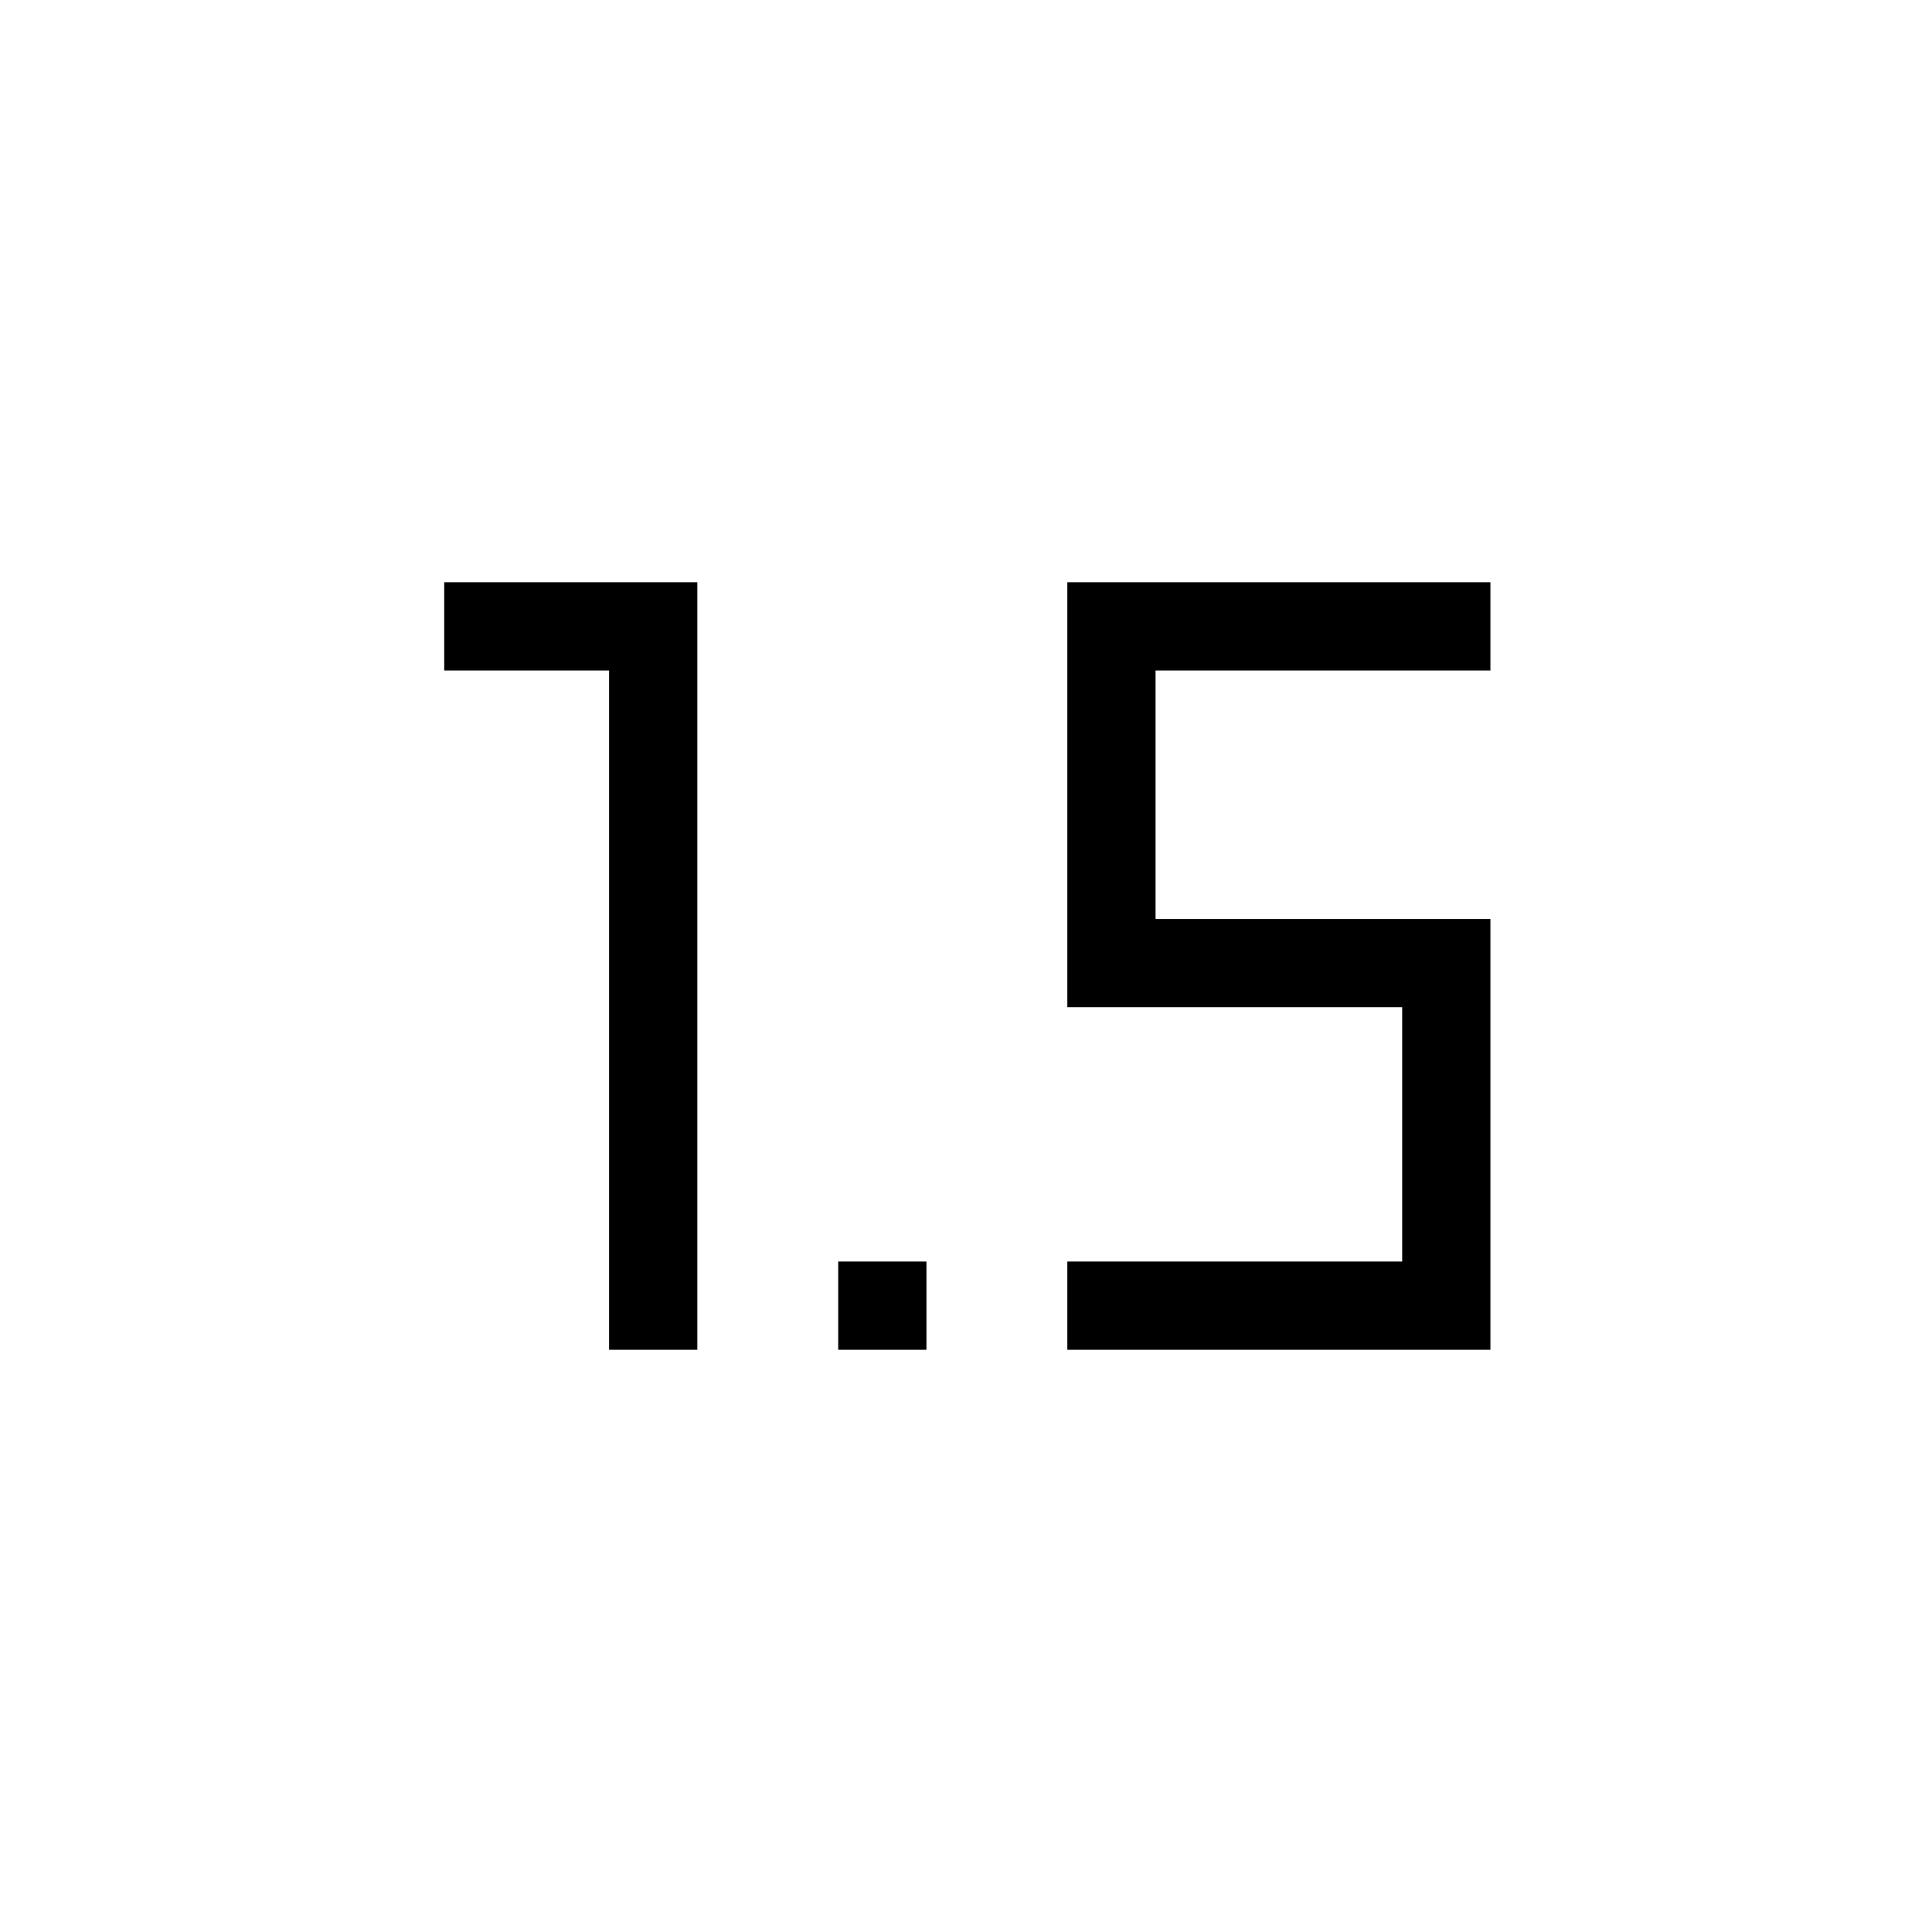 <svg xmlns="http://www.w3.org/2000/svg" height="48" viewBox="0 -960 960 960" width="48"><path d="M302.65-289.31v-337.54h-81.92v-43.84H346.5v381.38h-43.85Zm113.85 0v-43.84h43.85v43.84H416.5Zm113.85 0v-43.84h166.38v-126.39H530.35v-211.15h210.23v43.84H574.19v123.47h166.39v214.07H530.35Z"/></svg>